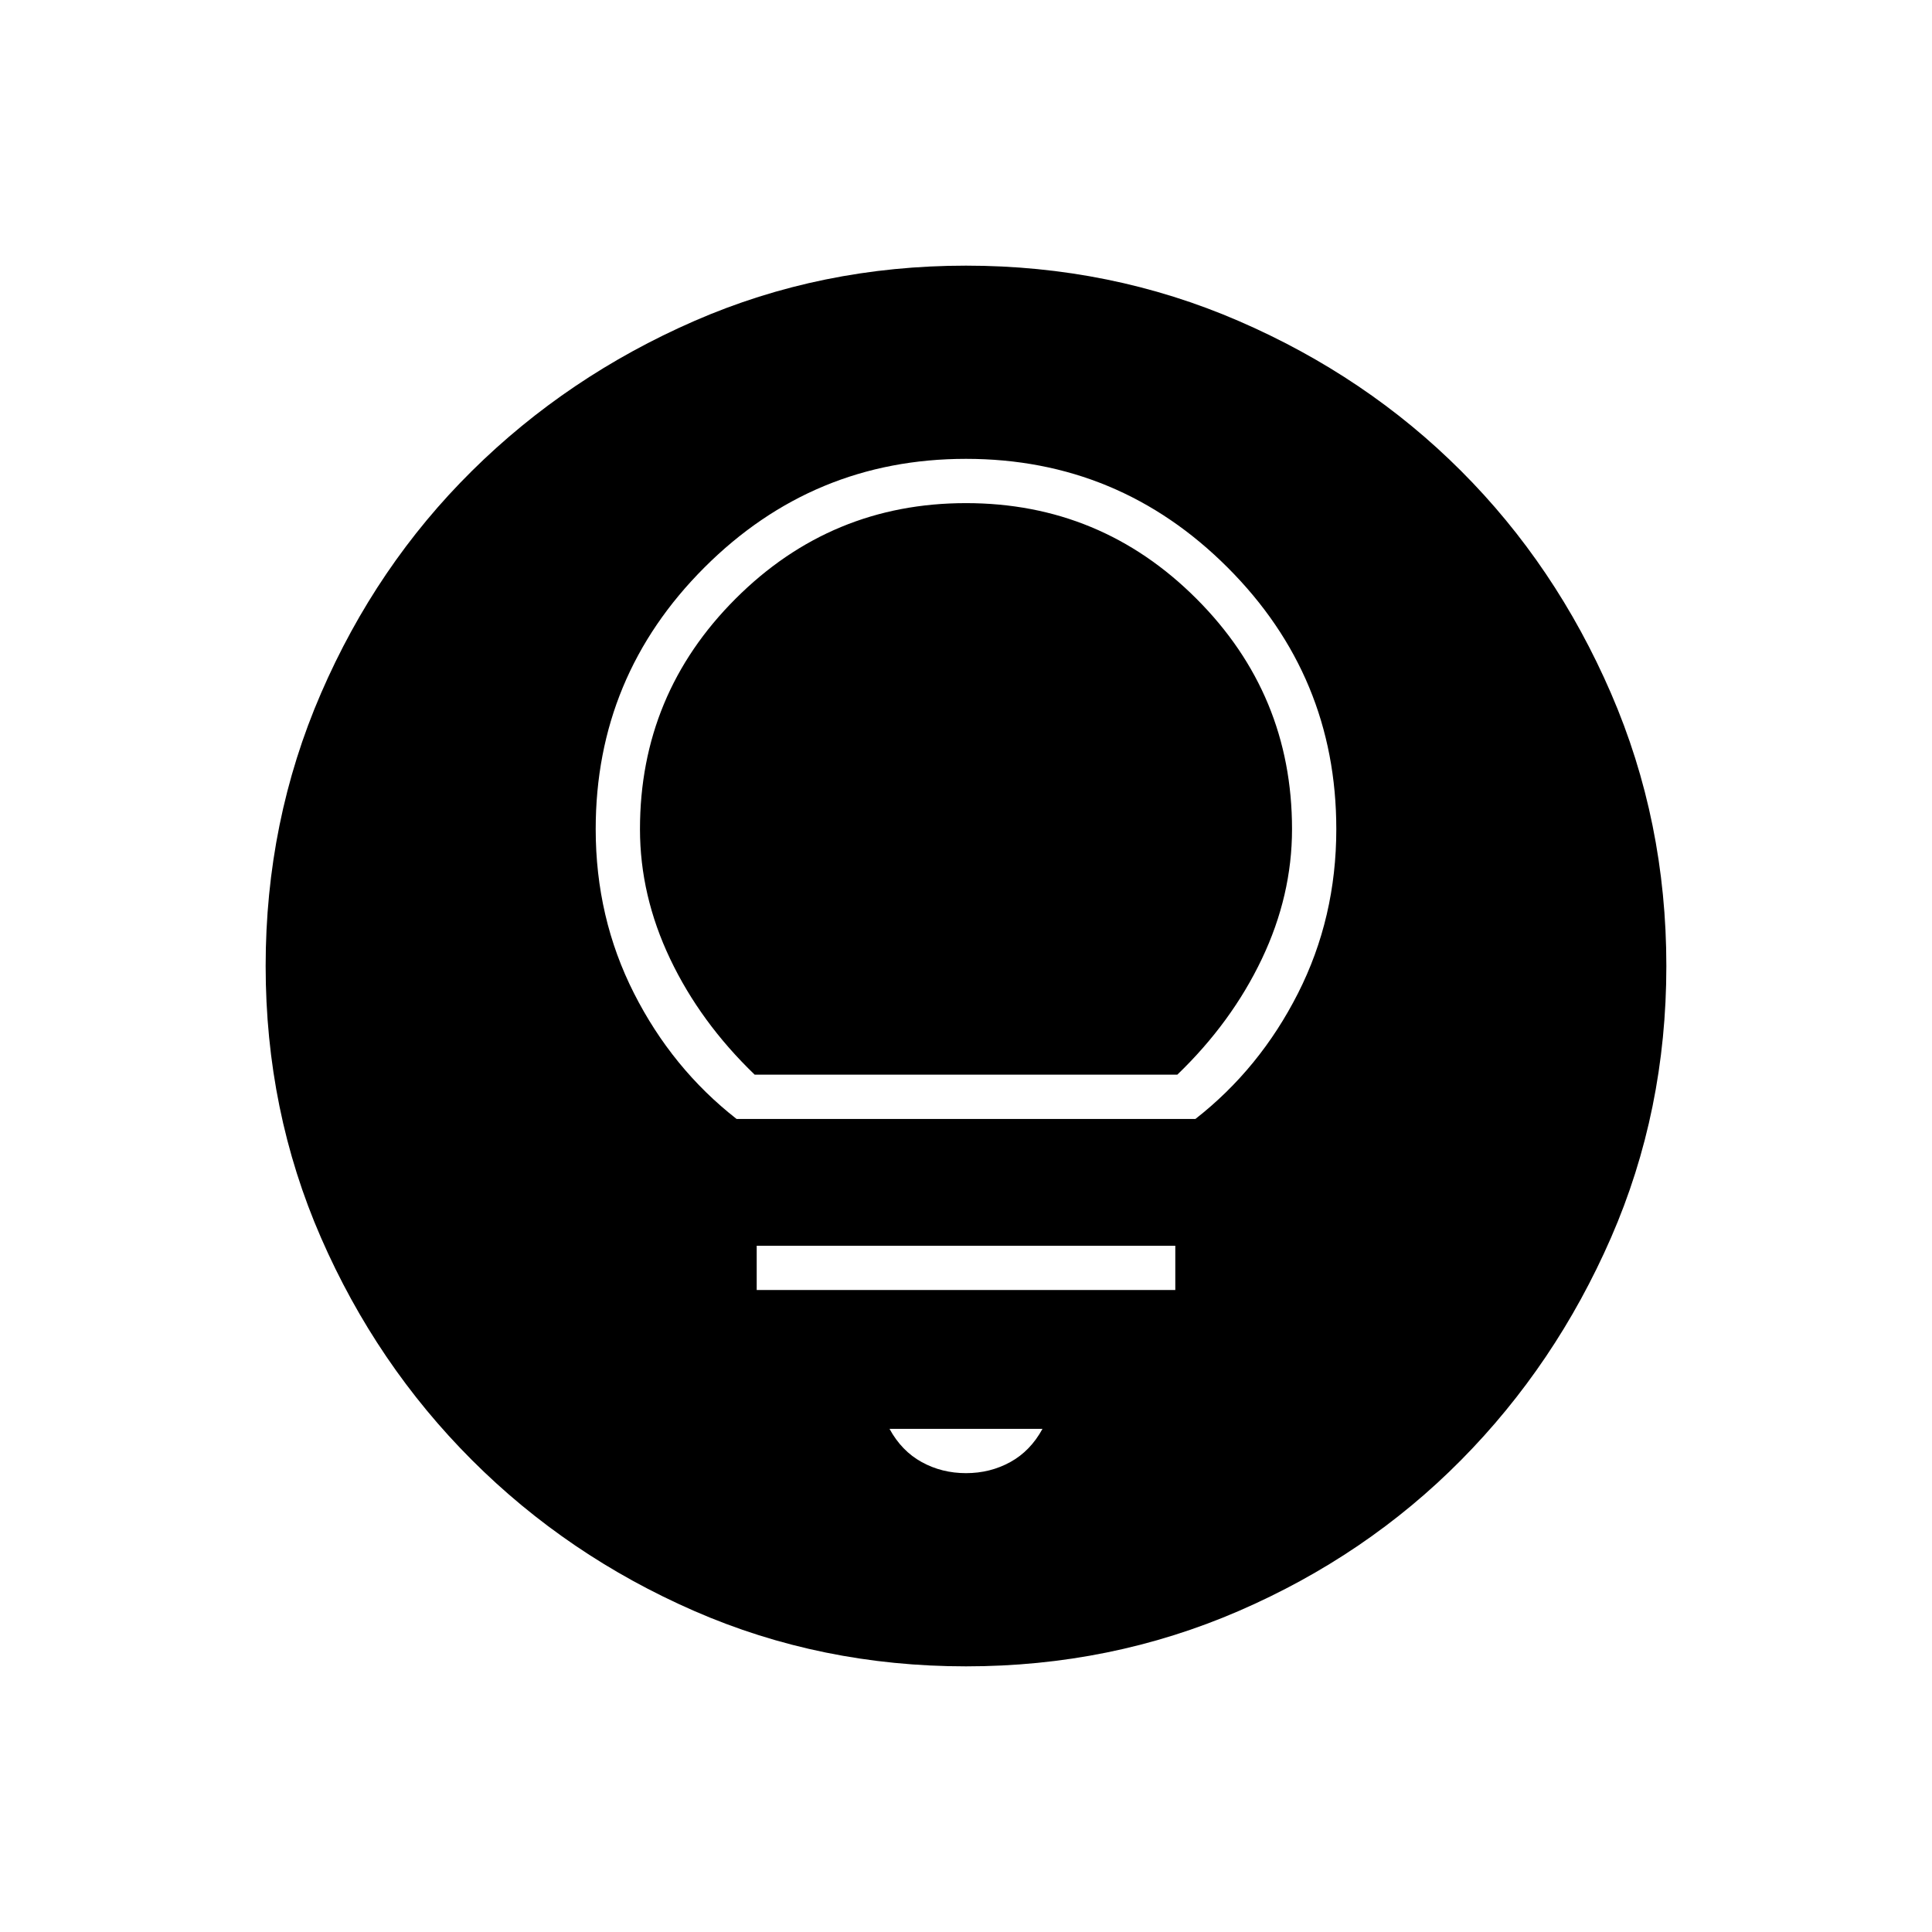 <svg xmlns="http://www.w3.org/2000/svg" width="48" height="48"><path d="M24 36.6q.6 0 1.1-.275.5-.275.8-.825h-3.8q.3.55.8.825.5.275 1.1.275zm-5.2-4.55h10.4v-1.1H18.8zm-.5-4.25h11.4q1.6-1.25 2.55-3.125.95-1.875.95-4.075 0-3.8-2.7-6.5T24 11.4q-3.8 0-6.5 2.7t-2.7 6.5q0 2.2.95 4.075T18.3 27.8zm.45-1.1q-1.35-1.3-2.1-2.875T15.9 20.6q0-3.35 2.375-5.725Q20.65 12.5 24 12.5q3.35 0 5.725 2.375Q32.1 17.25 32.1 20.6q0 1.65-.75 3.225-.75 1.575-2.1 2.875zM24 41.4q-3.6 0-6.75-1.375t-5.525-3.75Q9.35 33.9 7.975 30.75 6.6 27.6 6.6 24t1.375-6.775q1.375-3.175 3.75-5.525Q14.1 9.35 17.25 7.975 20.4 6.6 24 6.6t6.775 1.375Q33.95 9.35 36.3 11.7q2.35 2.35 3.725 5.525Q41.4 20.4 41.4 24q0 3.6-1.375 6.75T36.3 36.275q-2.35 2.375-5.525 3.75Q27.6 41.4 24 41.4z"/></svg>